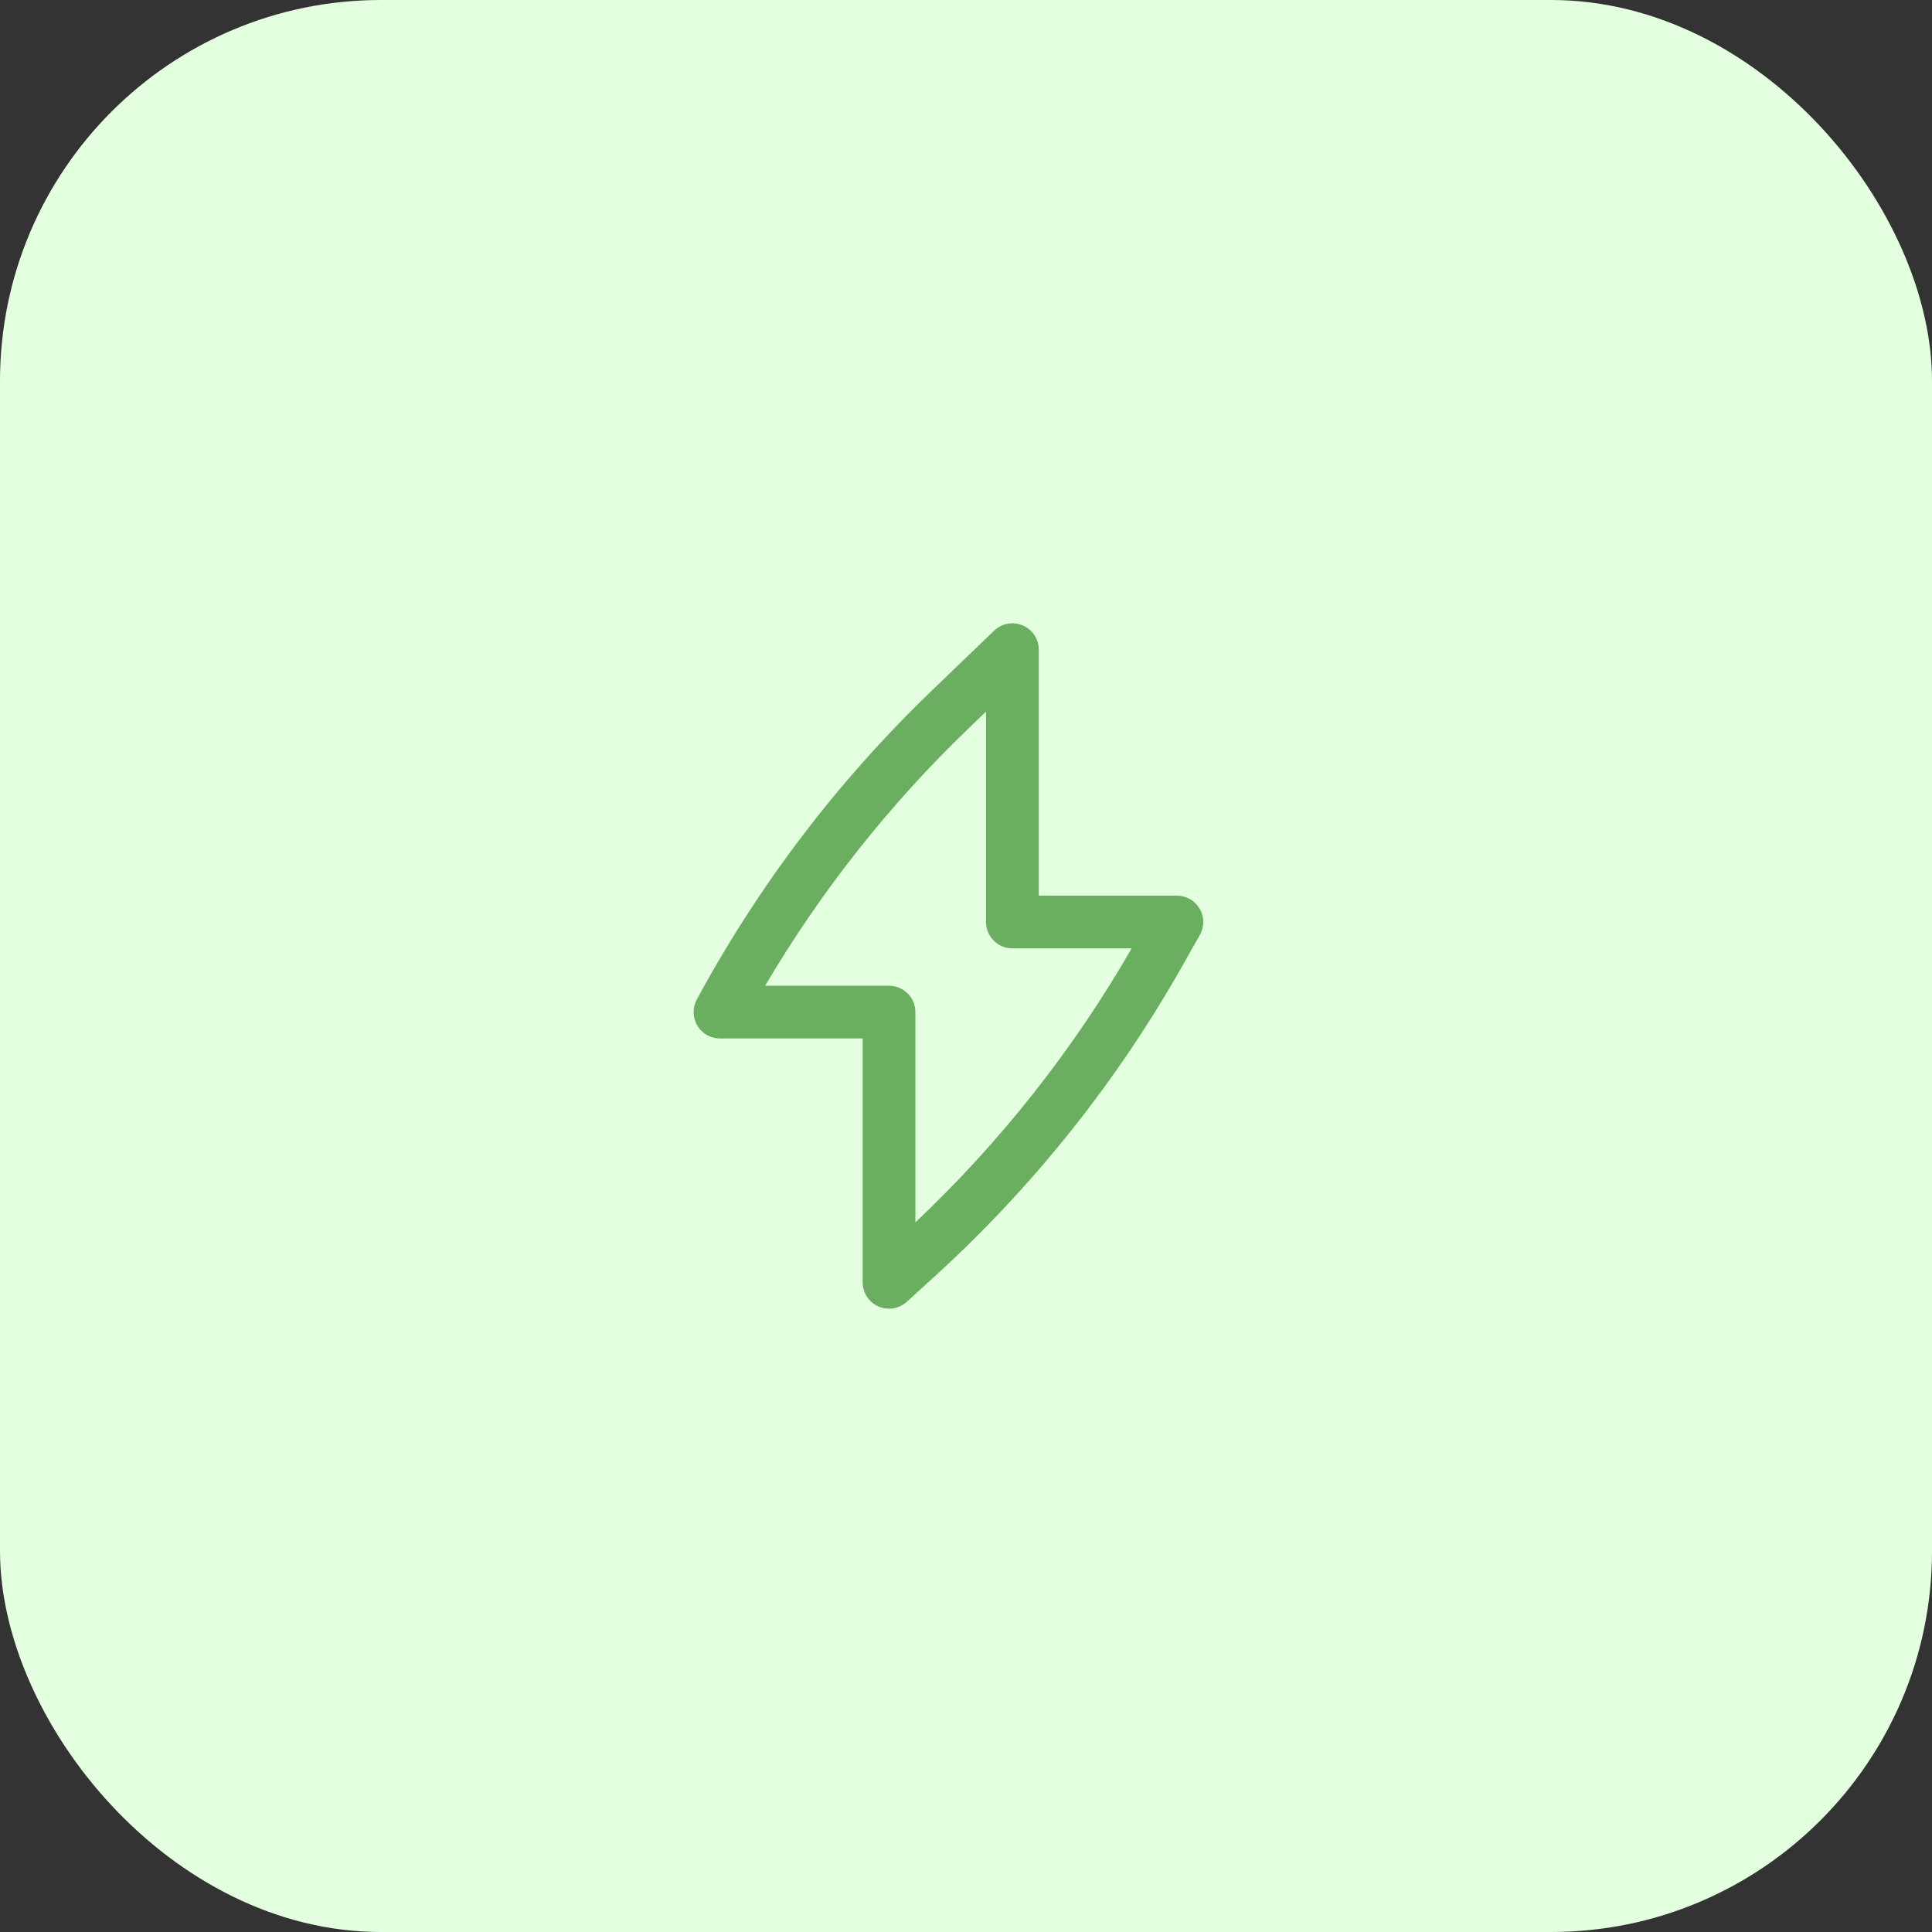 <svg width="71" height="71" viewBox="0 0 71 71" fill="none" xmlns="http://www.w3.org/2000/svg">
<rect x="0" y="0" width="71" height="71" fill="#333333" stroke="none"/>
<rect width="71" height="71" rx="14" fill="#E3FFDF"/>
<path fill-rule="evenodd" clip-rule="evenodd" d="M37.584 22.984C37.942 23.136 38.174 23.487 38.174 23.875V32.914H43.25C43.594 32.914 43.913 33.097 44.087 33.395C44.26 33.692 44.263 34.06 44.093 34.36L43.458 35.484C41.047 39.75 37.974 43.605 34.351 46.905L33.324 47.841C33.04 48.099 32.631 48.166 32.28 48.011C31.929 47.856 31.703 47.509 31.703 47.125V38.162H26.458C25.923 38.162 25.49 37.729 25.49 37.194C25.49 37.02 25.535 36.858 25.615 36.717C27.887 32.517 30.795 28.695 34.237 25.385L36.534 23.177C36.813 22.907 37.227 22.832 37.584 22.984ZM28.118 36.225H32.671C33.206 36.225 33.64 36.659 33.64 37.194V44.922C36.764 41.97 39.442 38.578 41.588 34.852H37.205C36.67 34.852 36.236 34.418 36.236 33.883V26.15L35.58 26.782C32.673 29.577 30.163 32.755 28.118 36.225Z" fill="#6AAF60"/>
</svg>
